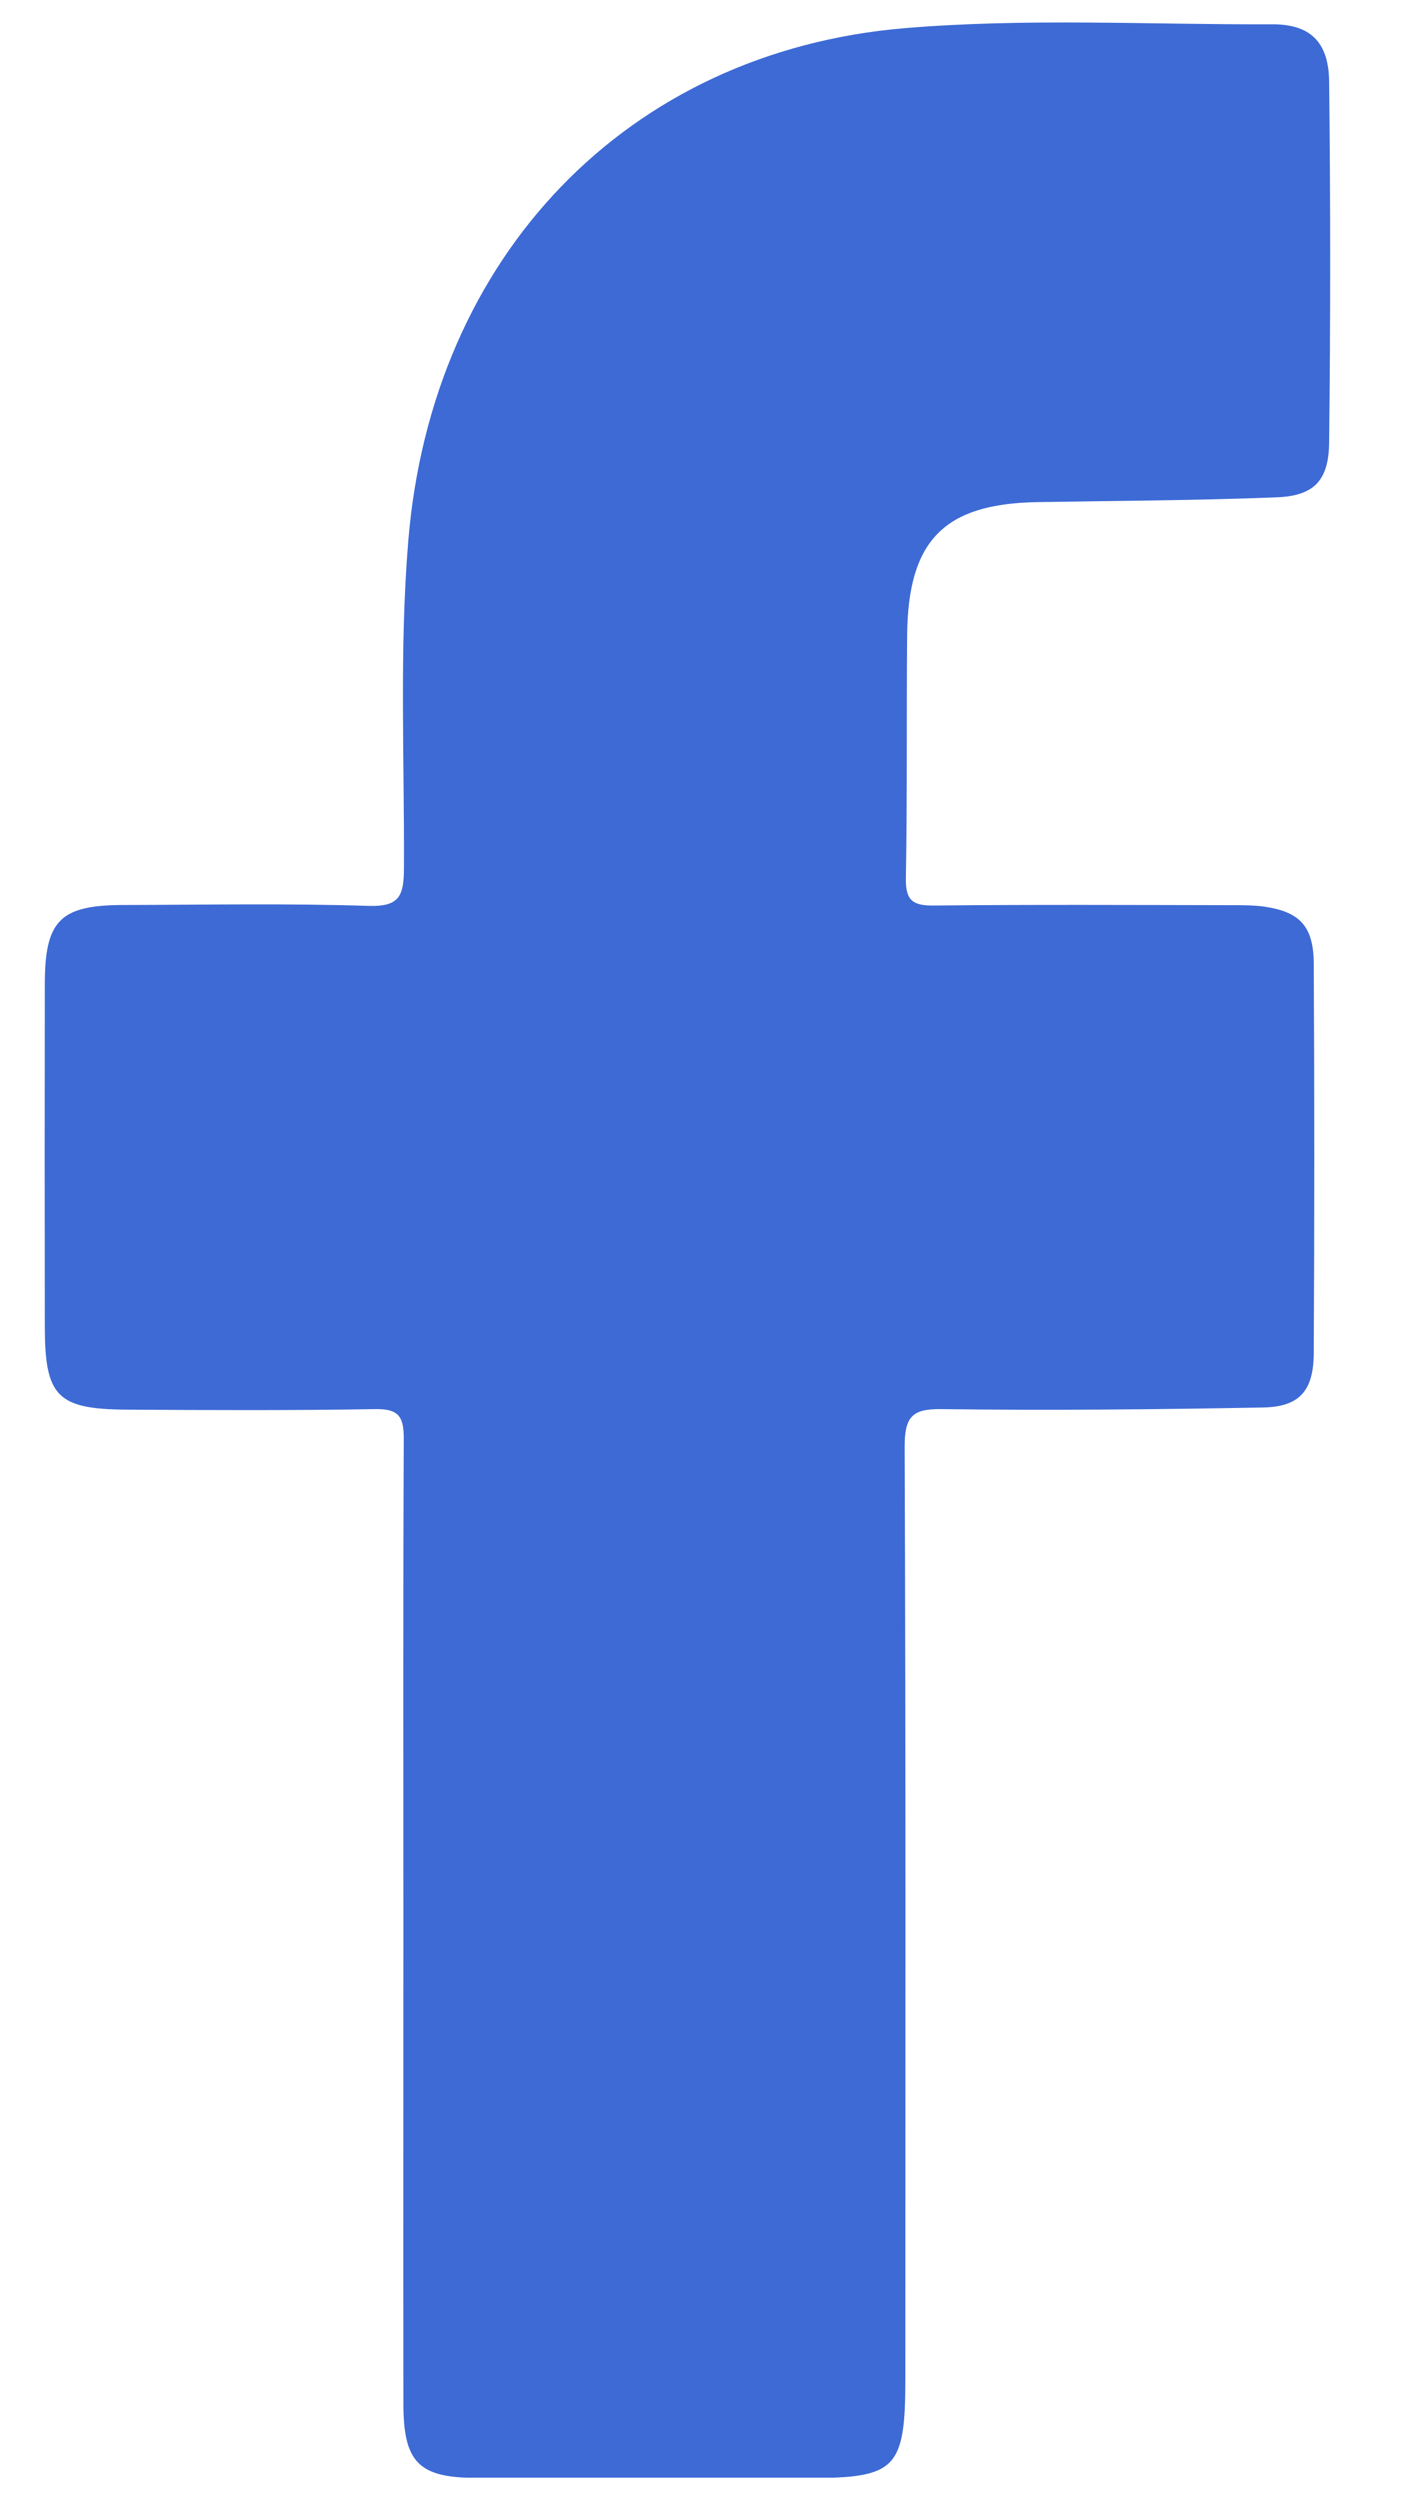 <svg width="8" height="14" viewBox="0 0 8 14" fill="none" xmlns="http://www.w3.org/2000/svg">
<g clip-path="url(#clip0_1033_27622)">
<path d="M2.26 10.777C2.26 9.872 2.258 8.966 2.262 8.061C2.263 7.934 2.235 7.889 2.103 7.891C1.638 7.899 1.172 7.897 0.706 7.894C0.319 7.891 0.251 7.819 0.251 7.425C0.25 6.788 0.25 6.15 0.251 5.513C0.251 5.157 0.335 5.07 0.683 5.068C1.144 5.067 1.604 5.058 2.064 5.073C2.237 5.078 2.263 5.019 2.263 4.859C2.266 4.25 2.237 3.641 2.287 3.032C2.418 1.432 3.516 0.29 5.065 0.158C5.752 0.1 6.439 0.139 7.126 0.136C7.34 0.135 7.443 0.235 7.446 0.454C7.454 1.13 7.454 1.806 7.446 2.482C7.443 2.692 7.36 2.777 7.153 2.785C6.704 2.803 6.255 2.804 5.806 2.812C5.289 2.822 5.087 3.027 5.082 3.556C5.078 4.008 5.083 4.461 5.075 4.914C5.072 5.042 5.112 5.072 5.231 5.071C5.788 5.065 6.346 5.068 6.904 5.069C6.963 5.069 7.023 5.069 7.082 5.077C7.282 5.106 7.359 5.187 7.36 5.397C7.364 6.124 7.364 6.85 7.36 7.577C7.359 7.788 7.281 7.878 7.076 7.882C6.475 7.893 5.874 7.899 5.273 7.891C5.107 7.889 5.068 7.936 5.068 8.105C5.075 9.843 5.072 11.581 5.072 13.319C5.072 13.824 5.021 13.877 4.536 13.877C3.913 13.877 3.29 13.878 2.668 13.876C2.346 13.876 2.26 13.789 2.26 13.461C2.259 12.566 2.26 11.671 2.26 10.777Z" fill="#3D6AD5"/>
</g>
<defs>
<clipPath id="clip0_1033_27622">
<rect width="7.202" height="13.75" fill="white" transform="translate(0.25 0.125)"/>
</clipPath>
</defs>
</svg>
